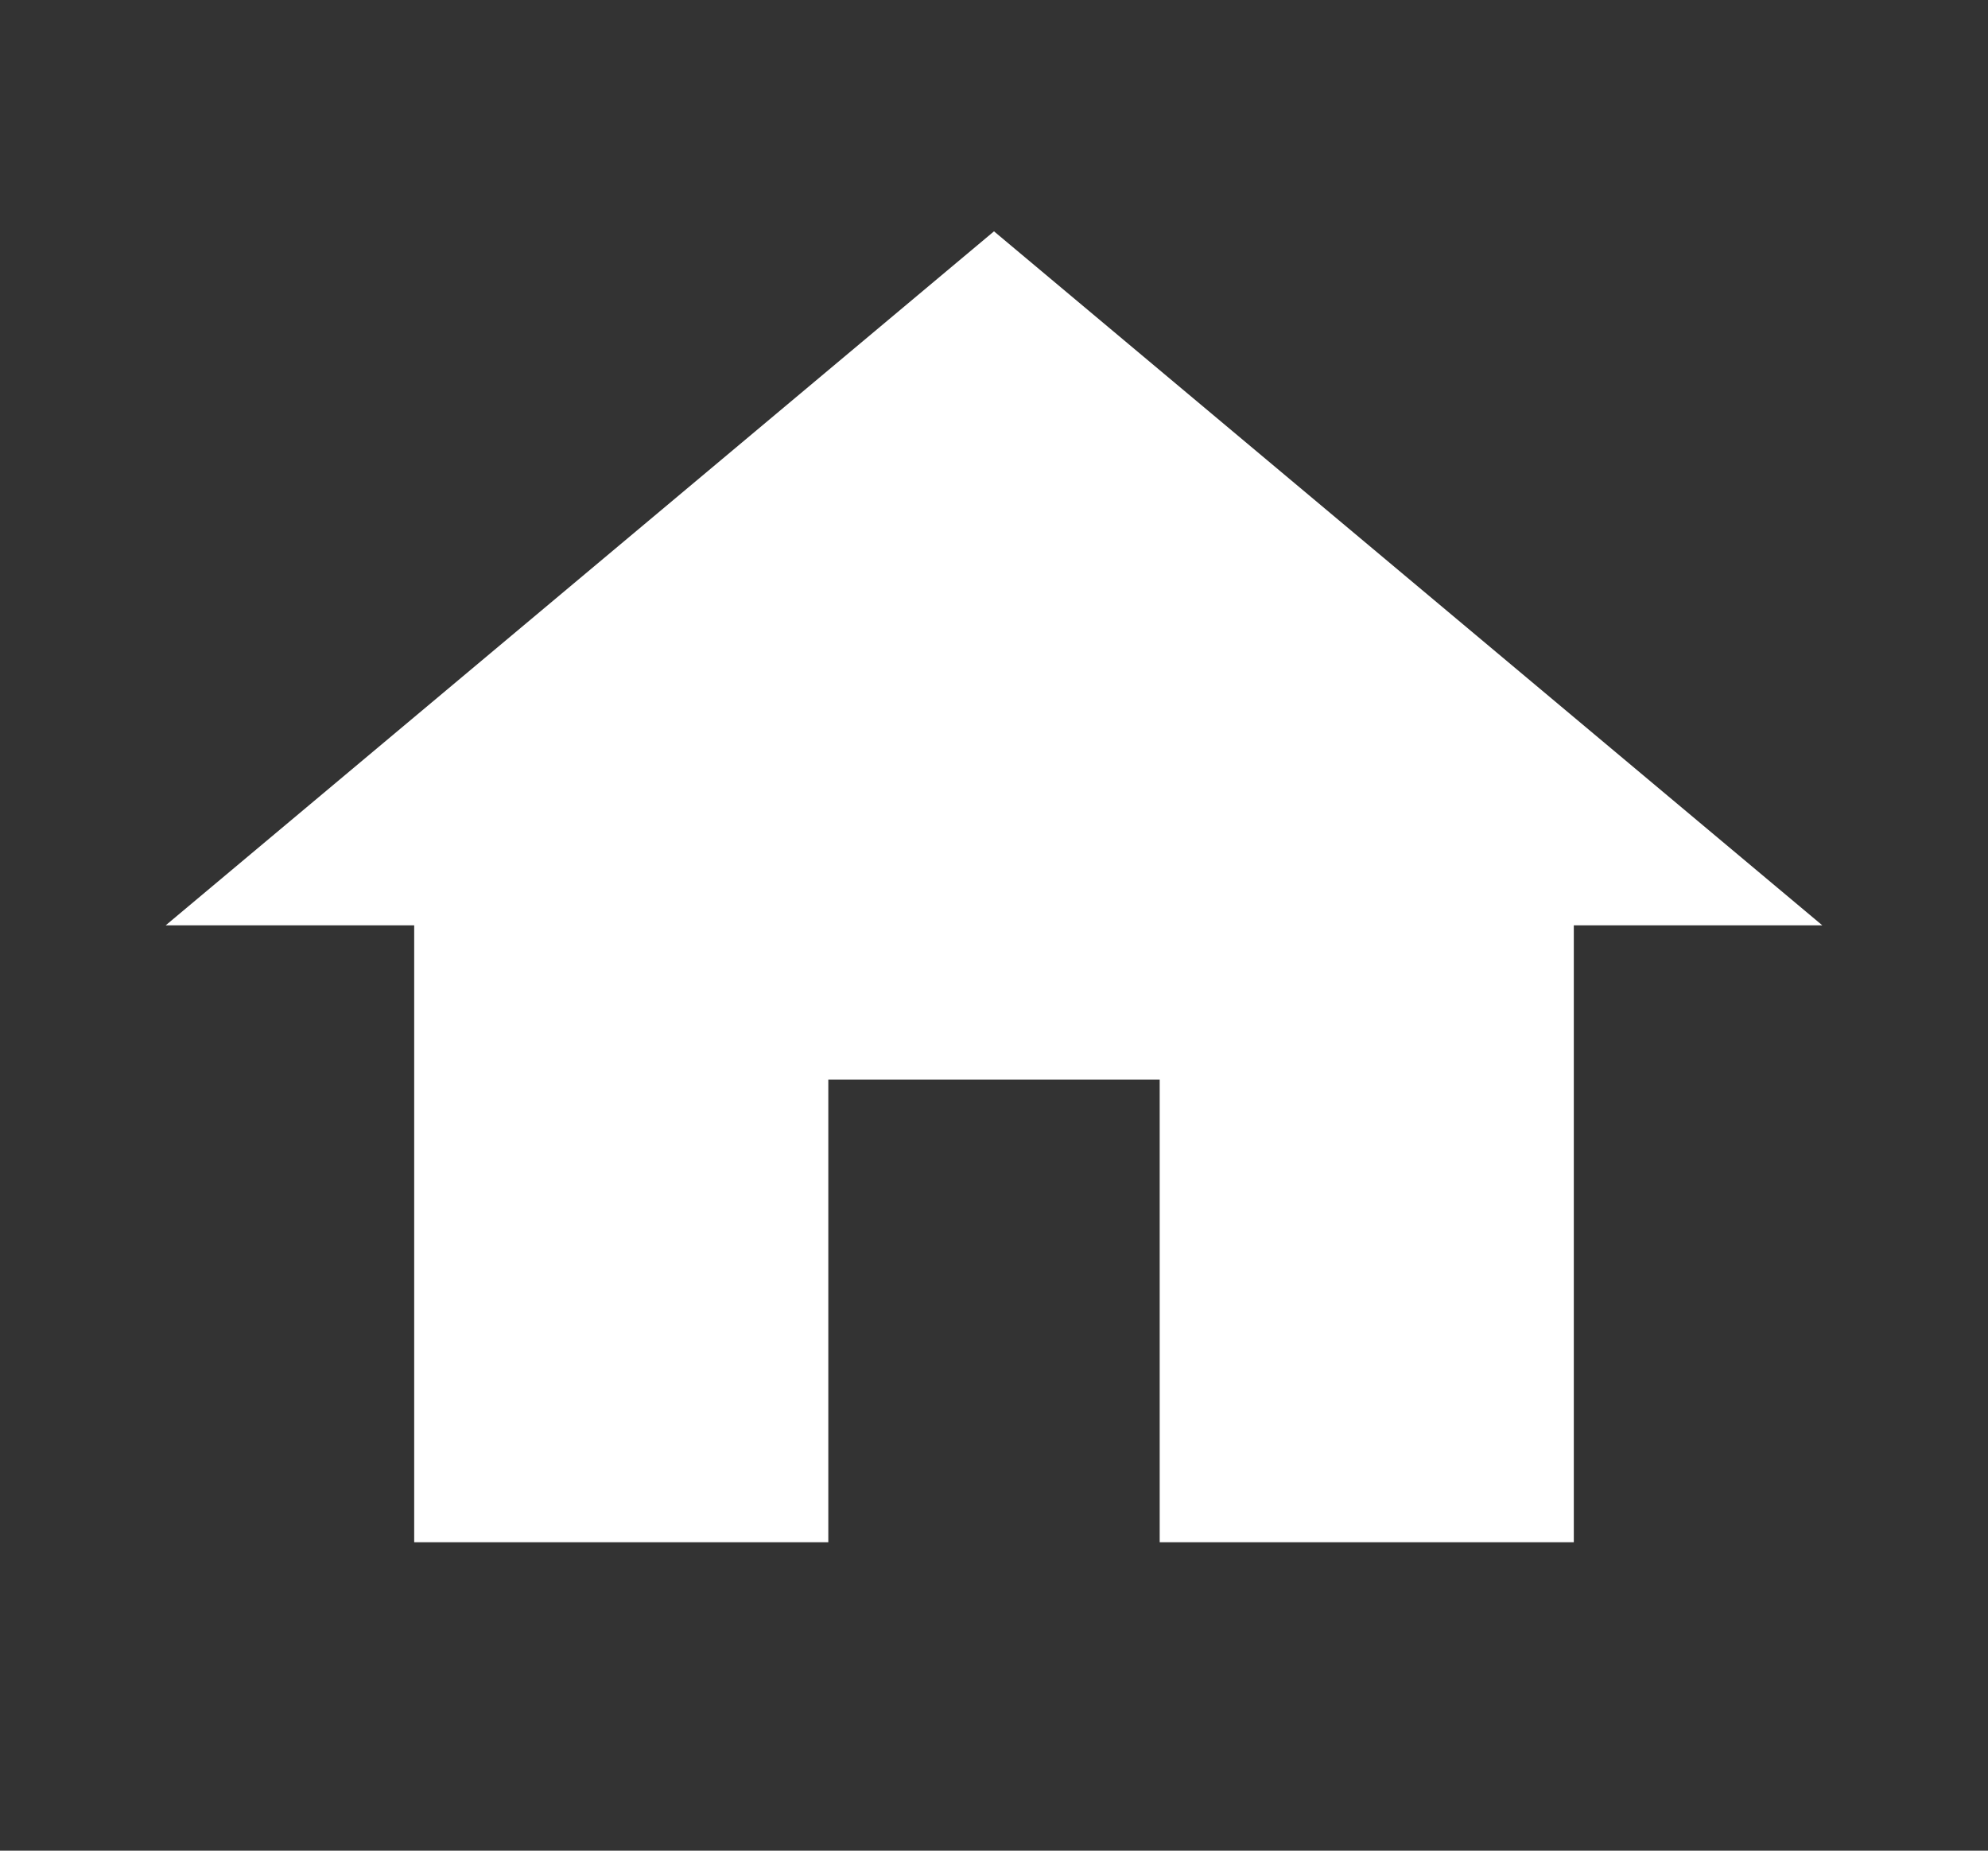 <svg width="29" height="27" viewBox="0 0 29 27" fill="none" xmlns="http://www.w3.org/2000/svg">
<rect x="0" y="0" width="29" height="27" fill="#333333" stroke="none"/>
<g clip-path="url(#clip0_1_906)">
<path d="M12.083 22.5V15.75H16.917V22.5H22.958V13.5H26.583L14.5 3.375L2.417 13.5H6.042V22.5H12.083Z" fill="white"/>
</g>
<defs>
<clipPath id="clip0_1_906">
<rect width="29" height="27" fill="white"/>
</clipPath>
</defs>
</svg>

